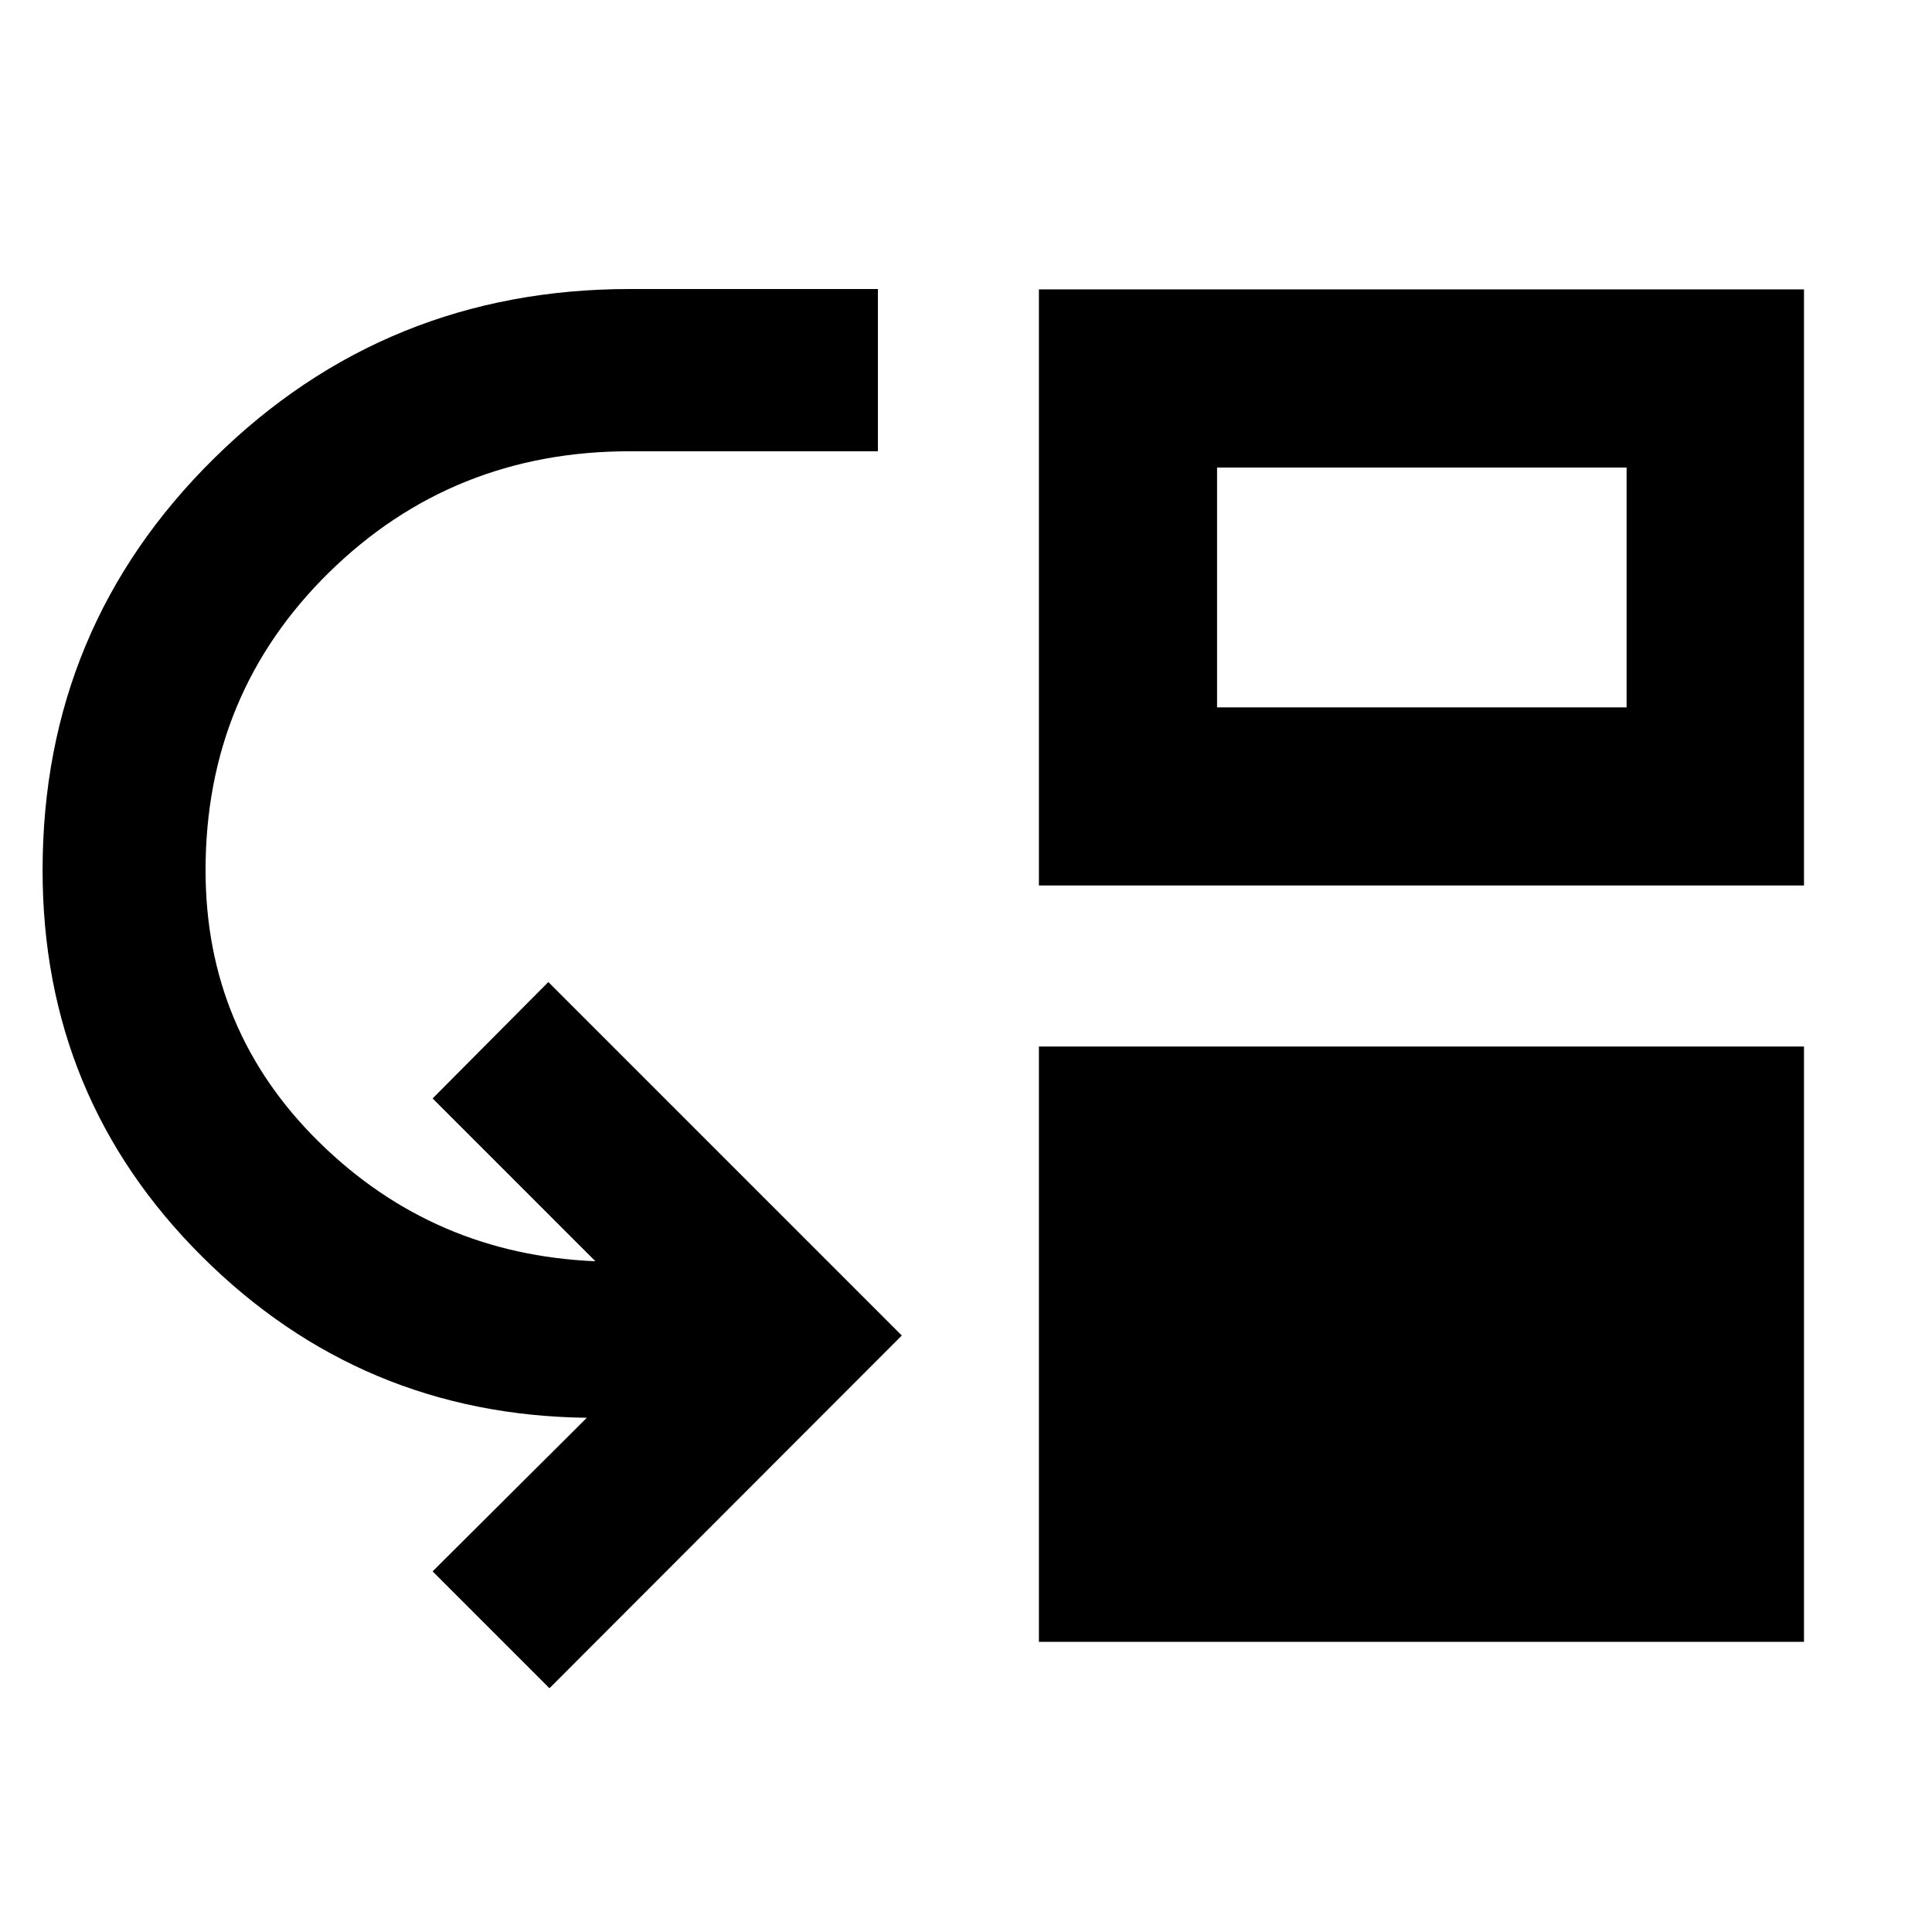 <svg xmlns="http://www.w3.org/2000/svg" height="40" viewBox="0 -960 960 960" width="40"><path d="m273.03-121.13-58.07-58.07 76.63-76.32q-112.1-1.32-191.26-80.18-79.17-78.87-79.17-191.84 0-120.7 85.27-204.77 85.27-84.08 206.61-84.08h123.19v80.61h-123.2q-88.21 0-149.55 60.23-61.34 60.24-61.34 148.01 0 79.75 56.71 135.33 56.7 55.57 136.99 58.91l-80.88-80.89 57.5-57.84L448.1-296.39 273.03-121.13Zm243.2-23.04V-440h380.16v295.83H516.23Zm0-375.83v-296.2h380.16V-520H516.23Zm88.52-88.52h203.5v-119.16h-203.5v119.16Z"/></svg>